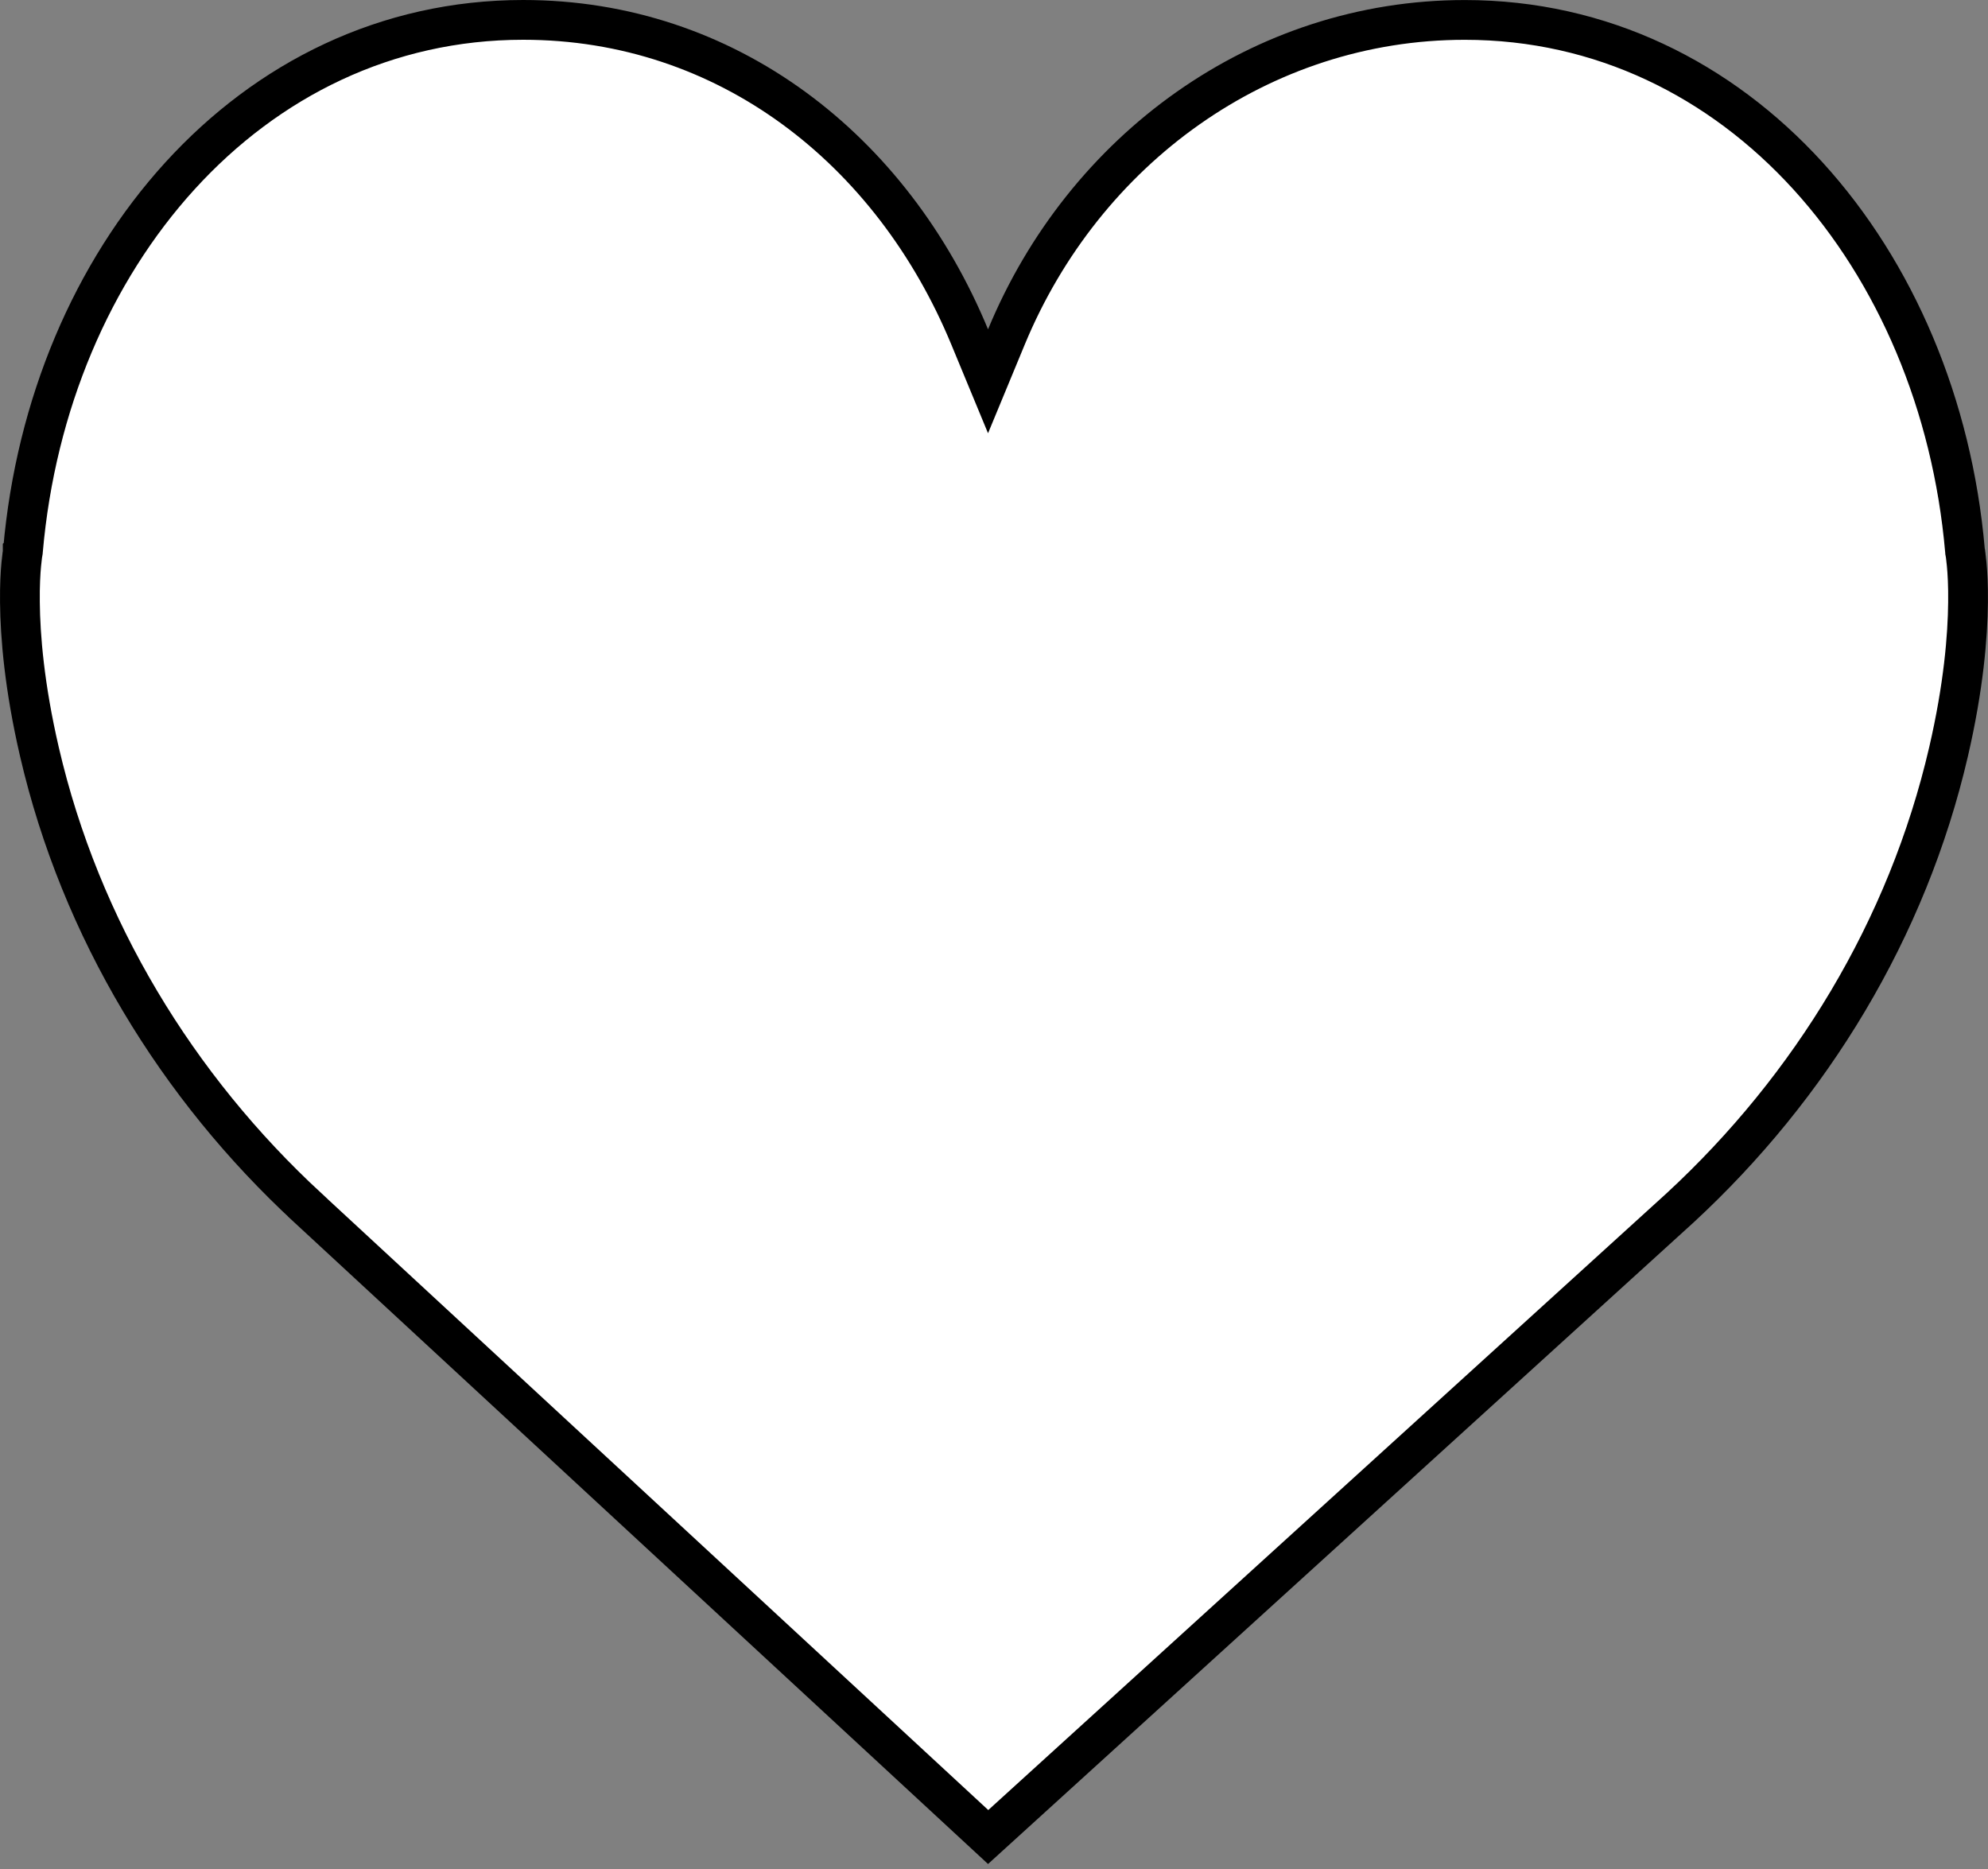 <svg width="50" height="47" viewBox="0 0 50 47" fill="none" xmlns="http://www.w3.org/2000/svg">
<rect x="0" y="0" width="50" height="47" fill="#808080" stroke="none"/>
<path d="M24.388 8.472L24.85 9.588L25.312 8.472C27.26 3.766 31.699 0.501 36.84 0.501C43.726 0.501 48.782 6.514 49.421 13.845L49.423 13.87L49.428 13.893L49.428 13.894L49.428 13.894L49.428 13.894L49.428 13.894L49.428 13.895L49.429 13.905C49.431 13.916 49.434 13.933 49.438 13.958C49.445 14.008 49.454 14.086 49.464 14.191C49.484 14.402 49.503 14.722 49.498 15.147C49.49 15.997 49.388 17.265 49.008 18.905C47.974 23.367 45.543 27.337 42.259 30.371C42.259 30.371 42.258 30.372 42.258 30.372L24.853 46.196L7.741 30.372L7.741 30.371C4.457 27.339 2.025 23.367 0.991 18.904L0.991 18.904C0.611 17.264 0.509 15.996 0.501 15.146C0.496 14.721 0.515 14.4 0.535 14.19C0.545 14.085 0.554 14.007 0.561 13.957C0.565 13.932 0.568 13.915 0.57 13.904L0.571 13.894L0.571 13.893L0.571 13.893L0.571 13.893L0.571 13.893L0.572 13.892L0.576 13.869L0.578 13.844C1.217 6.513 6.273 0.5 13.159 0.5C18.287 0.5 22.434 3.753 24.388 8.472Z" fill="white" stroke="black"/>
</svg>
